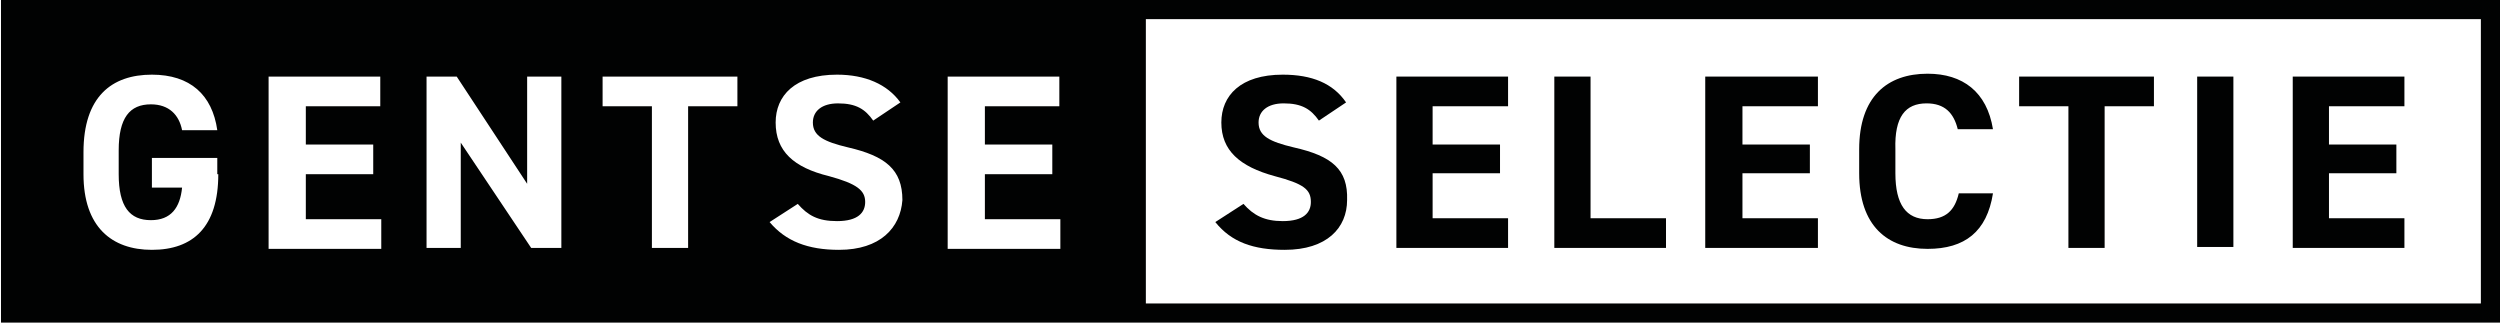 <svg width="155" height="20" viewBox="0 0 155 20" fill="none" xmlns="http://www.w3.org/2000/svg">
<g clip-path="url(#clip0)">
<path d="M71.043 20H155.062V0H71.043H69.796H0.062V20H69.796H71.043ZM71.043 1.187H153.814V18.813H71.043V1.187ZM13.534 10.801C13.534 14.065 11.975 15.49 9.418 15.49C6.923 15.49 5.176 14.065 5.176 10.801V9.436C5.176 5.994 6.923 4.629 9.418 4.629C11.788 4.629 13.16 5.875 13.472 8.071H11.289C11.102 7.122 10.478 6.469 9.355 6.469C8.045 6.469 7.359 7.3 7.359 9.318V10.801C7.359 12.819 8.045 13.65 9.355 13.65C10.603 13.65 11.164 12.878 11.289 11.632H9.418V9.792H13.472V10.801H13.534ZM23.639 6.588H18.961V8.961H23.14V10.801H18.961V13.591H23.639V15.43H16.653V4.748H23.577V6.588H23.639ZM34.804 15.371H32.933L28.567 8.843V15.371H26.446V4.748H28.317L32.683 11.395V4.748H34.804V15.371ZM45.719 6.588H42.663V15.371H40.418V6.588H37.361V4.748H45.719V6.588ZM52.019 15.49C50.086 15.49 48.713 14.956 47.715 13.768L49.462 12.641C50.086 13.353 50.709 13.709 51.895 13.709C53.204 13.709 53.641 13.175 53.641 12.522C53.641 11.81 53.142 11.395 51.395 10.92C49.212 10.386 48.09 9.377 48.09 7.596C48.09 5.935 49.275 4.629 51.895 4.629C53.641 4.629 55.013 5.223 55.824 6.35L54.14 7.478C53.641 6.766 53.08 6.41 51.957 6.41C50.959 6.41 50.398 6.884 50.398 7.596C50.398 8.427 51.084 8.783 52.581 9.139C54.889 9.674 55.949 10.505 55.949 12.404C55.824 14.125 54.577 15.49 52.019 15.49ZM65.742 6.588H61.063V8.961H65.243V10.801H61.063V13.591H65.742V15.43H58.756V4.748H65.679V6.588H65.742Z" fill="#010202"/>
<path d="M80.214 9.139C78.717 8.783 78.031 8.427 78.031 7.596C78.031 6.884 78.592 6.409 79.59 6.409C80.713 6.409 81.274 6.766 81.773 7.478L83.457 6.35C82.646 5.163 81.337 4.629 79.528 4.629C76.908 4.629 75.723 5.935 75.723 7.596C75.723 9.317 76.846 10.326 79.029 10.92C80.838 11.395 81.274 11.751 81.274 12.522C81.274 13.175 80.838 13.709 79.528 13.709C78.405 13.709 77.719 13.353 77.095 12.641L75.349 13.768C76.347 15.015 77.719 15.49 79.653 15.49C82.272 15.49 83.52 14.125 83.52 12.403C83.582 10.504 82.584 9.674 80.214 9.139Z" fill="#010202"/>
<path d="M86.576 15.371H93.5V13.531H88.822V10.742H93.001V8.961H88.822V6.588H93.5V4.748H86.576V15.371Z" fill="#010202"/>
<path d="M98.614 4.748H96.368V15.371H103.292V13.531H98.614V4.748Z" fill="#010202"/>
<path d="M105.725 15.371H112.711V13.531H108.032V10.742H112.212V8.961H108.032V6.588H112.711V4.748H105.725V15.371Z" fill="#010202"/>
<path d="M119.448 6.409C120.57 6.409 121.132 7.003 121.381 8.012H123.564C123.19 5.697 121.693 4.57 119.51 4.57C117.015 4.57 115.269 5.994 115.269 9.258V10.742C115.269 14.006 117.015 15.43 119.51 15.43C121.818 15.43 123.19 14.362 123.564 11.988H121.444C121.194 13.056 120.633 13.591 119.51 13.591C118.2 13.591 117.514 12.7 117.514 10.742V9.258C117.452 7.24 118.138 6.409 119.448 6.409Z" fill="#010202"/>
<path d="M125.186 6.588H128.242V15.371H130.487V6.588H133.544V4.748H125.186V6.588Z" fill="#010202"/>
<path d="M138.47 4.748H136.225V15.312H138.47V4.748Z" fill="#010202"/>
<path d="M142.15 15.371H149.074V13.531H144.396V10.742H148.575V8.961H144.396V6.588H149.074V4.748H142.15V15.371Z" fill="#010202"/>
</g>
<defs>
<clipPath id="clip0">
<rect width="155" height="20" fill="white"/>
</clipPath>
</defs>
</svg>
